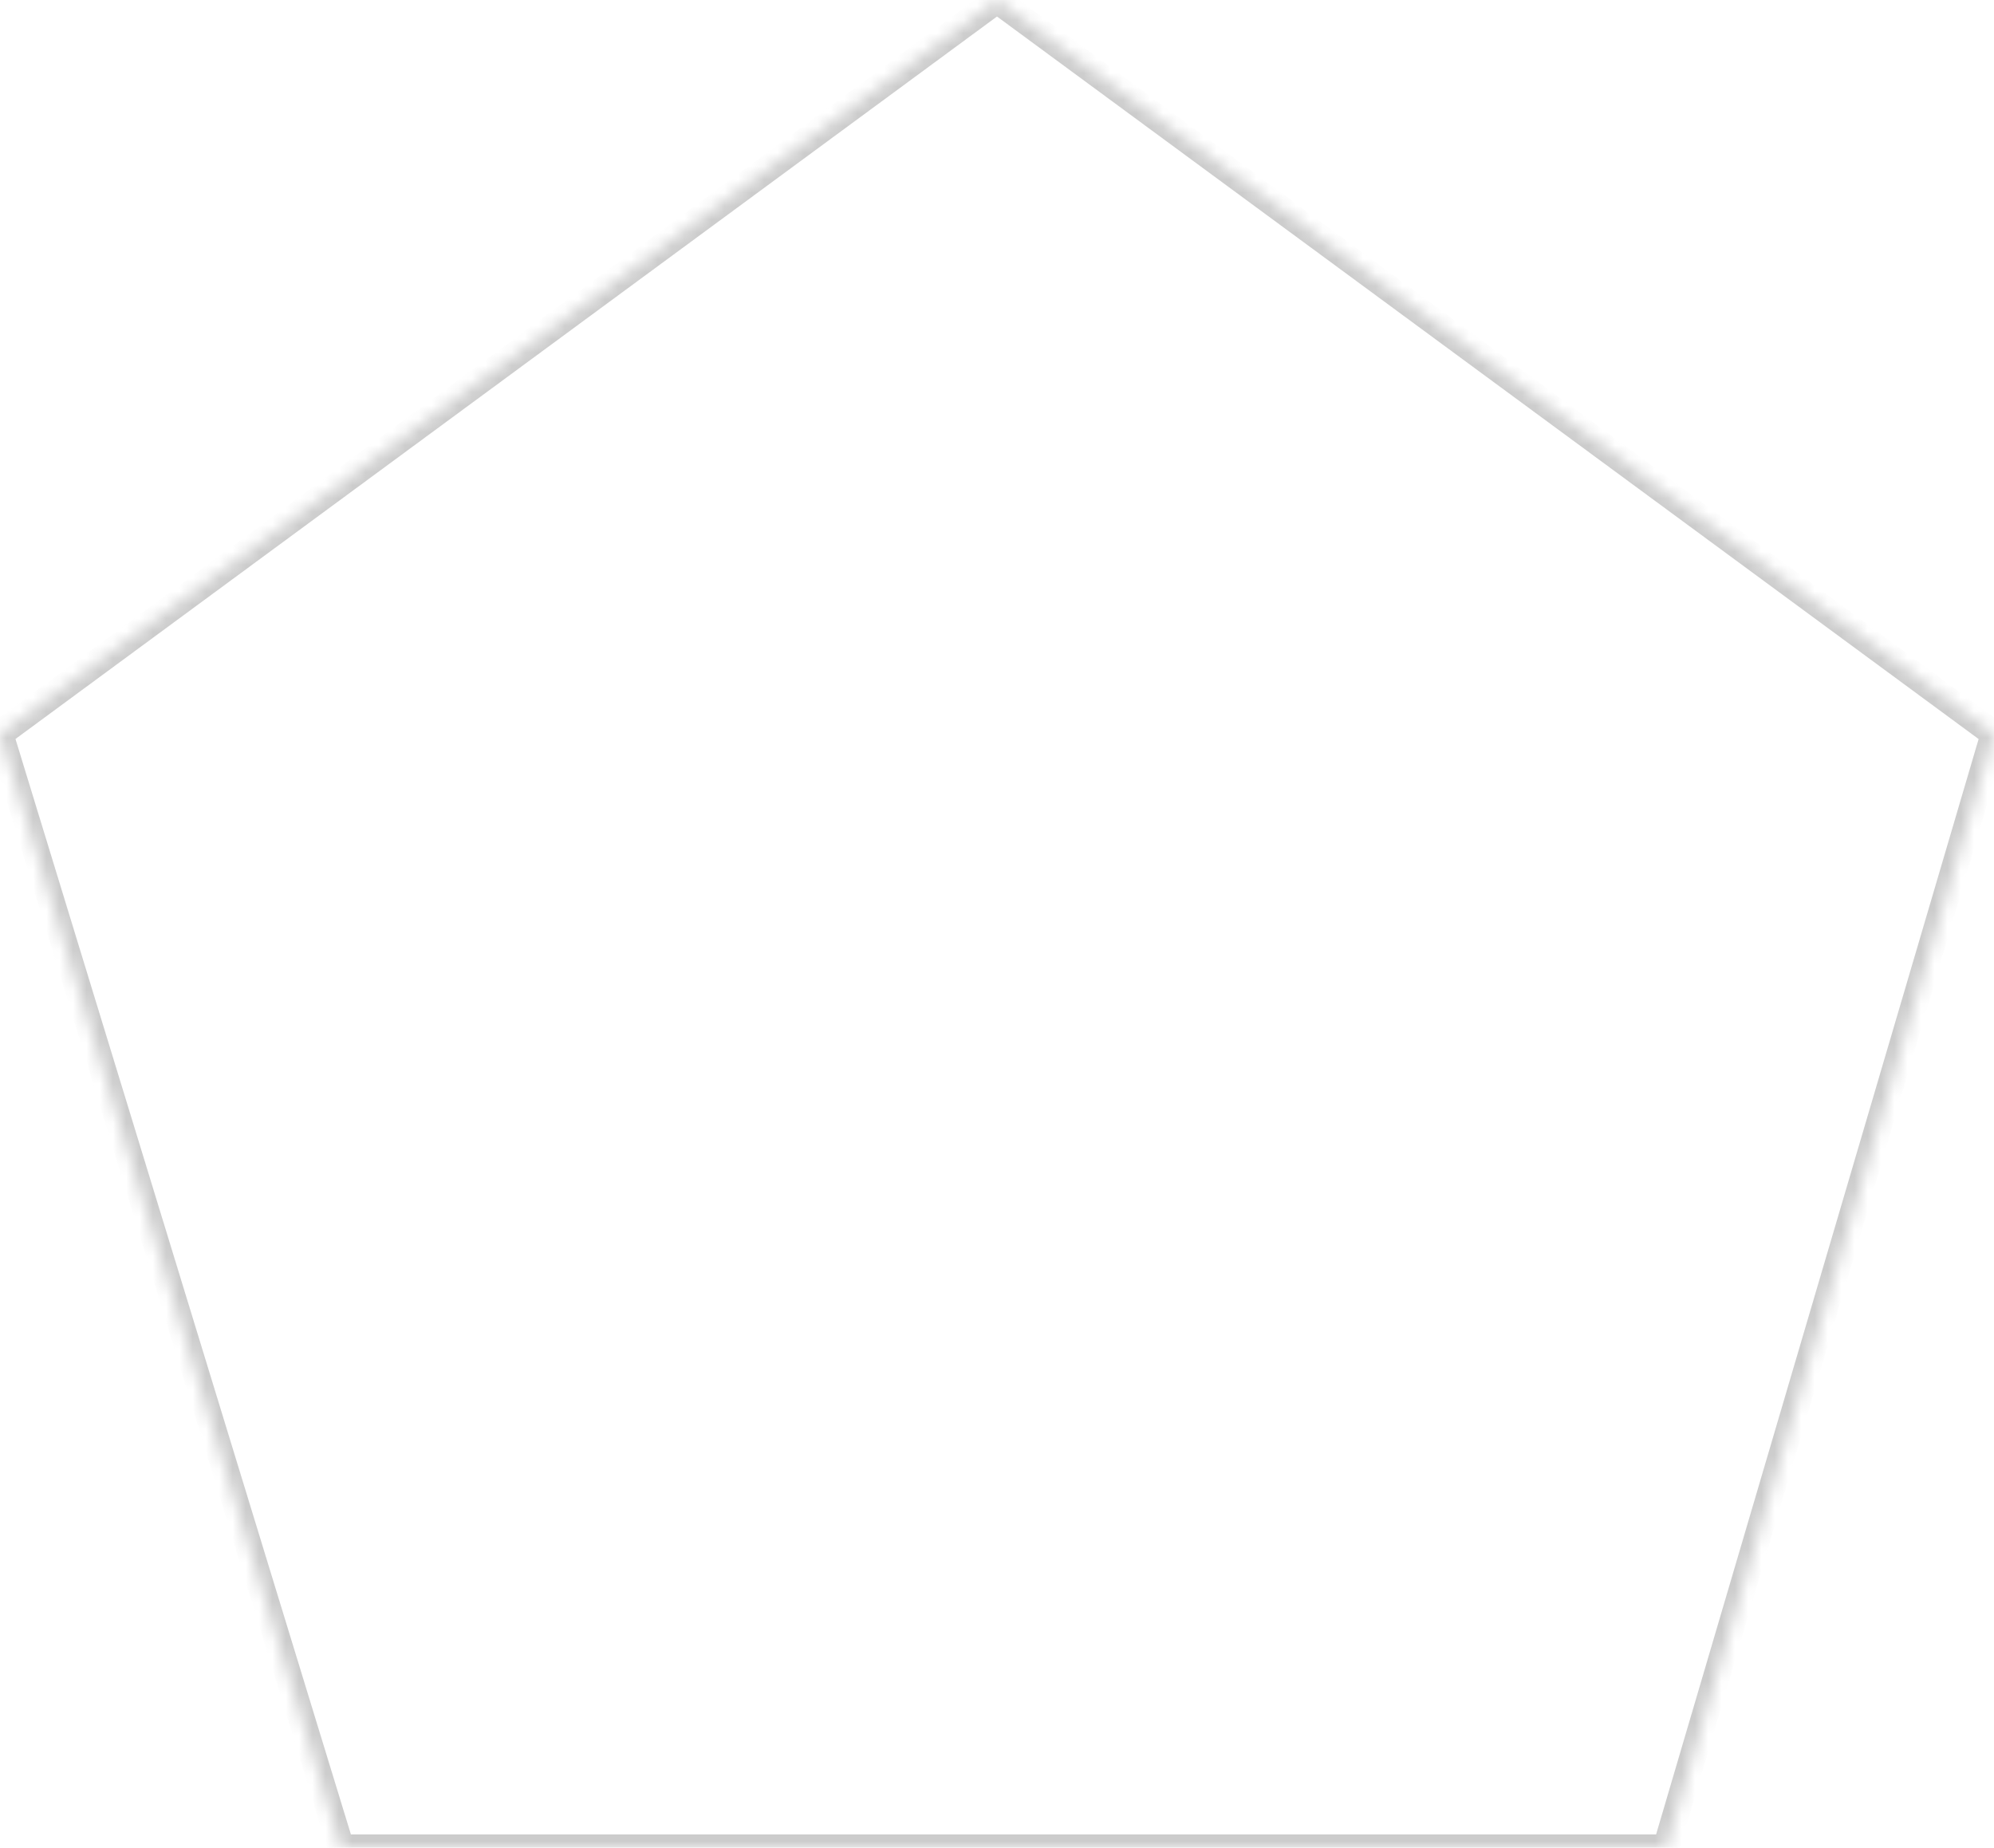 ﻿<?xml version="1.0" encoding="utf-8"?>
<svg version="1.1" xmlns:xlink="http://www.w3.org/1999/xlink" width="150px" height="139px" xmlns="http://www.w3.org/2000/svg">
  <defs>
    <mask fill="white" id="clip1638">
      <path d="M 0 55.206  L 75 0  L 150 55.206  L 125.329 139  L 25.658 139  L 0 55.206  Z " fill-rule="evenodd" />
    </mask>
  </defs>
  <g transform="matrix(1 0 0 1 -337 -917 )">
    <path d="M 0 55.206  L 75 0  L 150 55.206  L 125.329 139  L 25.658 139  L 0 55.206  Z " fill-rule="nonzero" fill="#ffffff" stroke="none" fill-opacity="0" transform="matrix(1 0 0 1 337 917 )" />
    <path d="M 0 55.206  L 75 0  L 150 55.206  L 125.329 139  L 25.658 139  L 0 55.206  Z " stroke-width="2" stroke="#cccccc" fill="none" transform="matrix(1 0 0 1 337 917 )" mask="url(#clip1638)" />
  </g>
</svg>